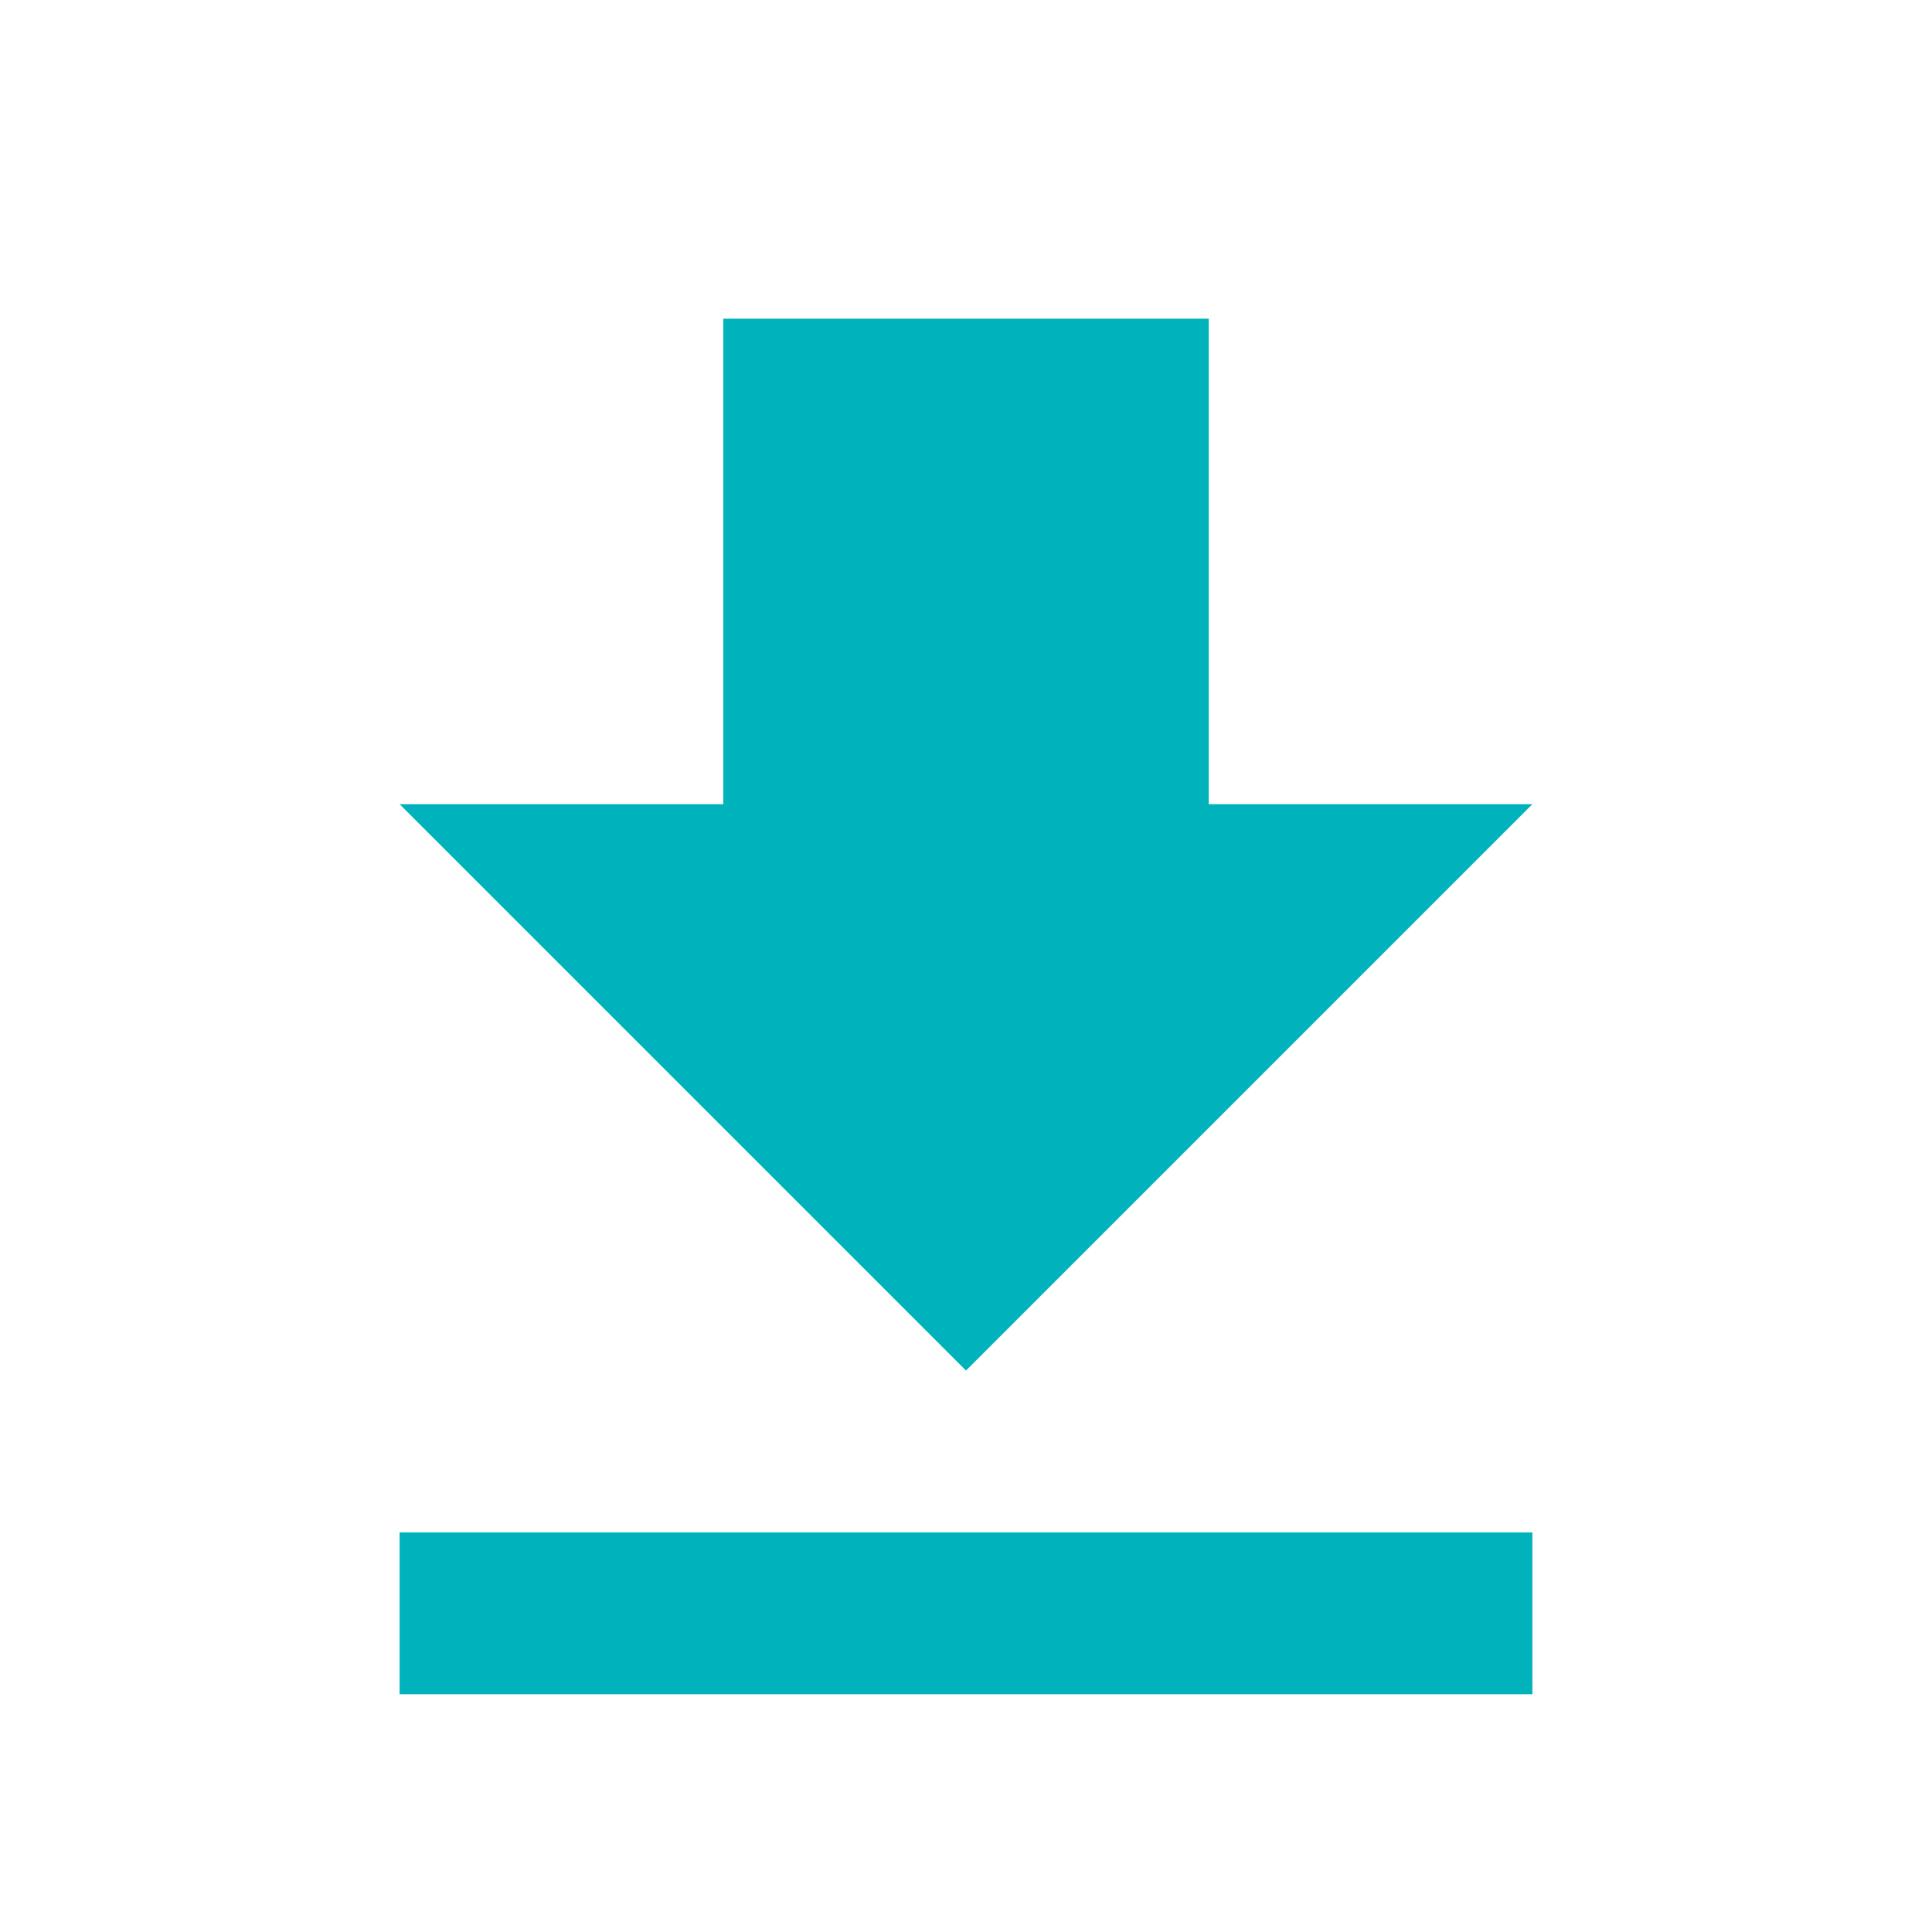 <svg xmlns="http://www.w3.org/2000/svg" width="30" height="30" viewBox="0 0 30 30">
    <g id="download" transform="translate(-580.077 -1096.077)">
        <path d="M5,24.359H22.59V21.846H5M22.59,10.538H17.564V3H10.026v7.538H5l8.795,8.795Z" transform="translate(581.282 1098.026)" fill="#00b2bb"/>
    </g>
</svg>
